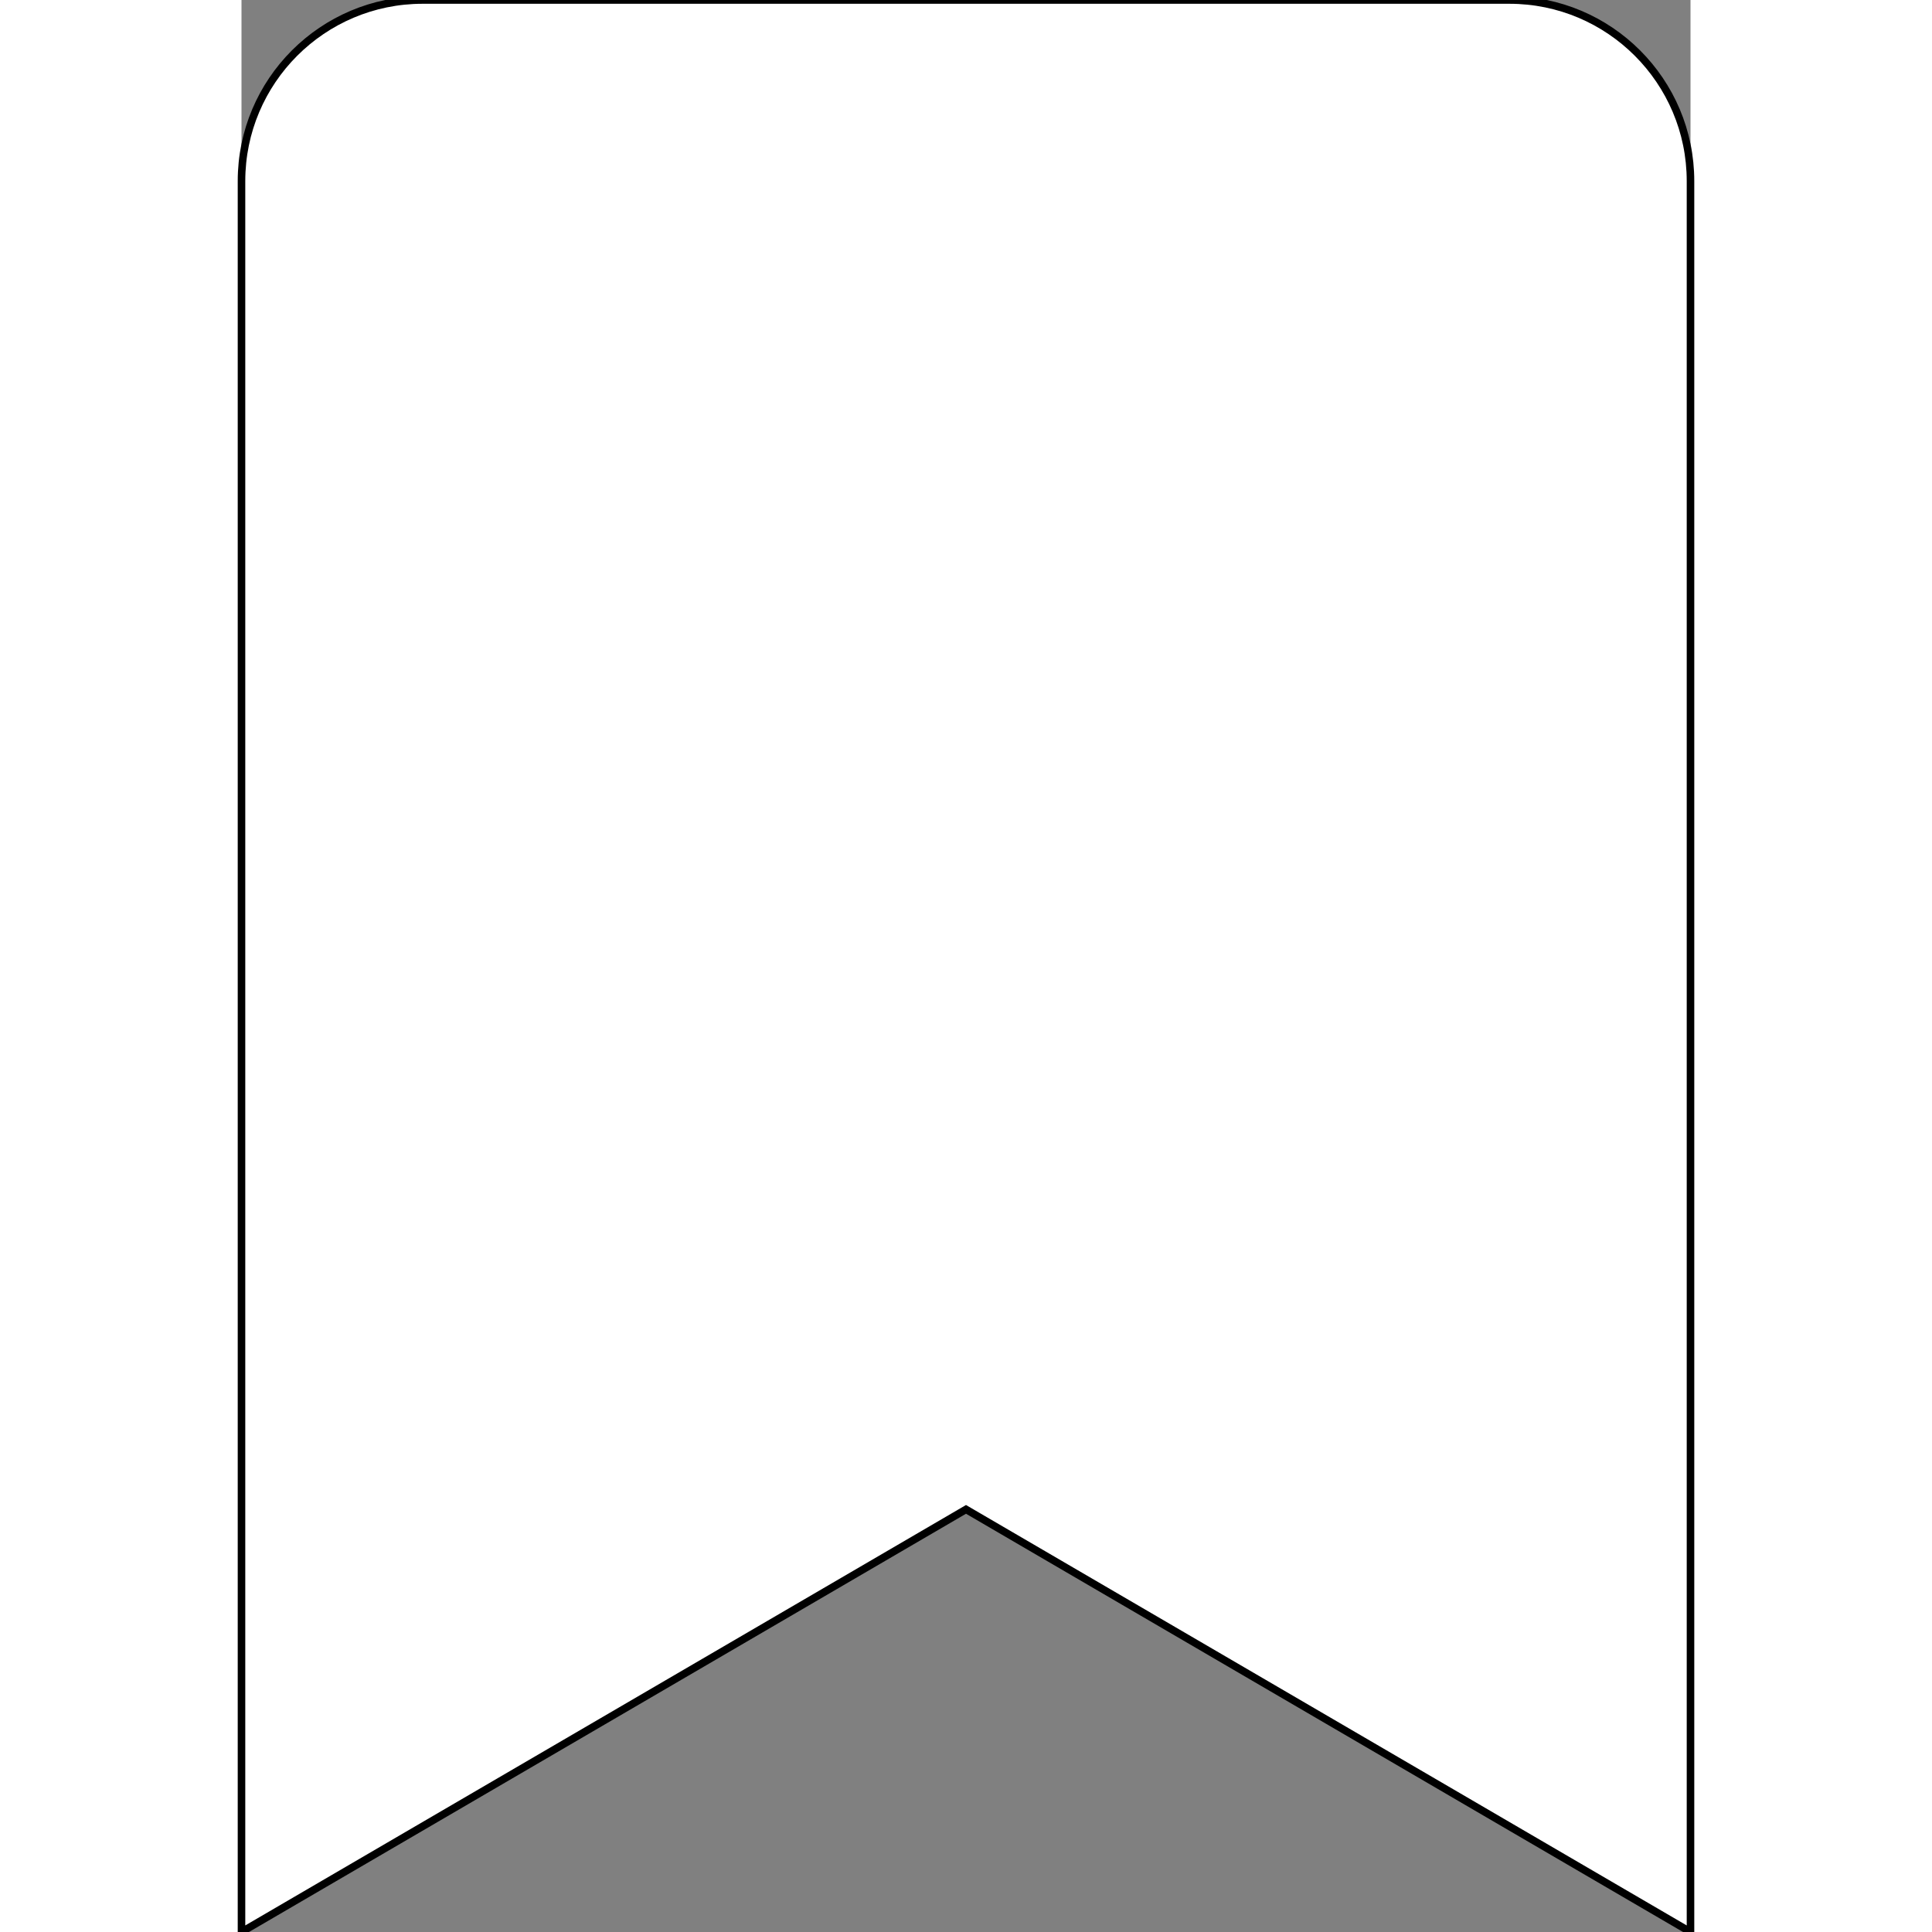 <svg xmlns="http://www.w3.org/2000/svg" width="24" height="24" viewBox="0 0 384 512" fill="white" stroke="currentColor"
    stroke-width="2">
    <rect x="0" y="0" width="384" height="512" fill="#808080" stroke="none"/>
    <path d="M384 48V512l-192-112L0 512V48C0 21.5 21.5 0 48 0h288C362.5 0 384 21.5 384 48z" />
</svg>